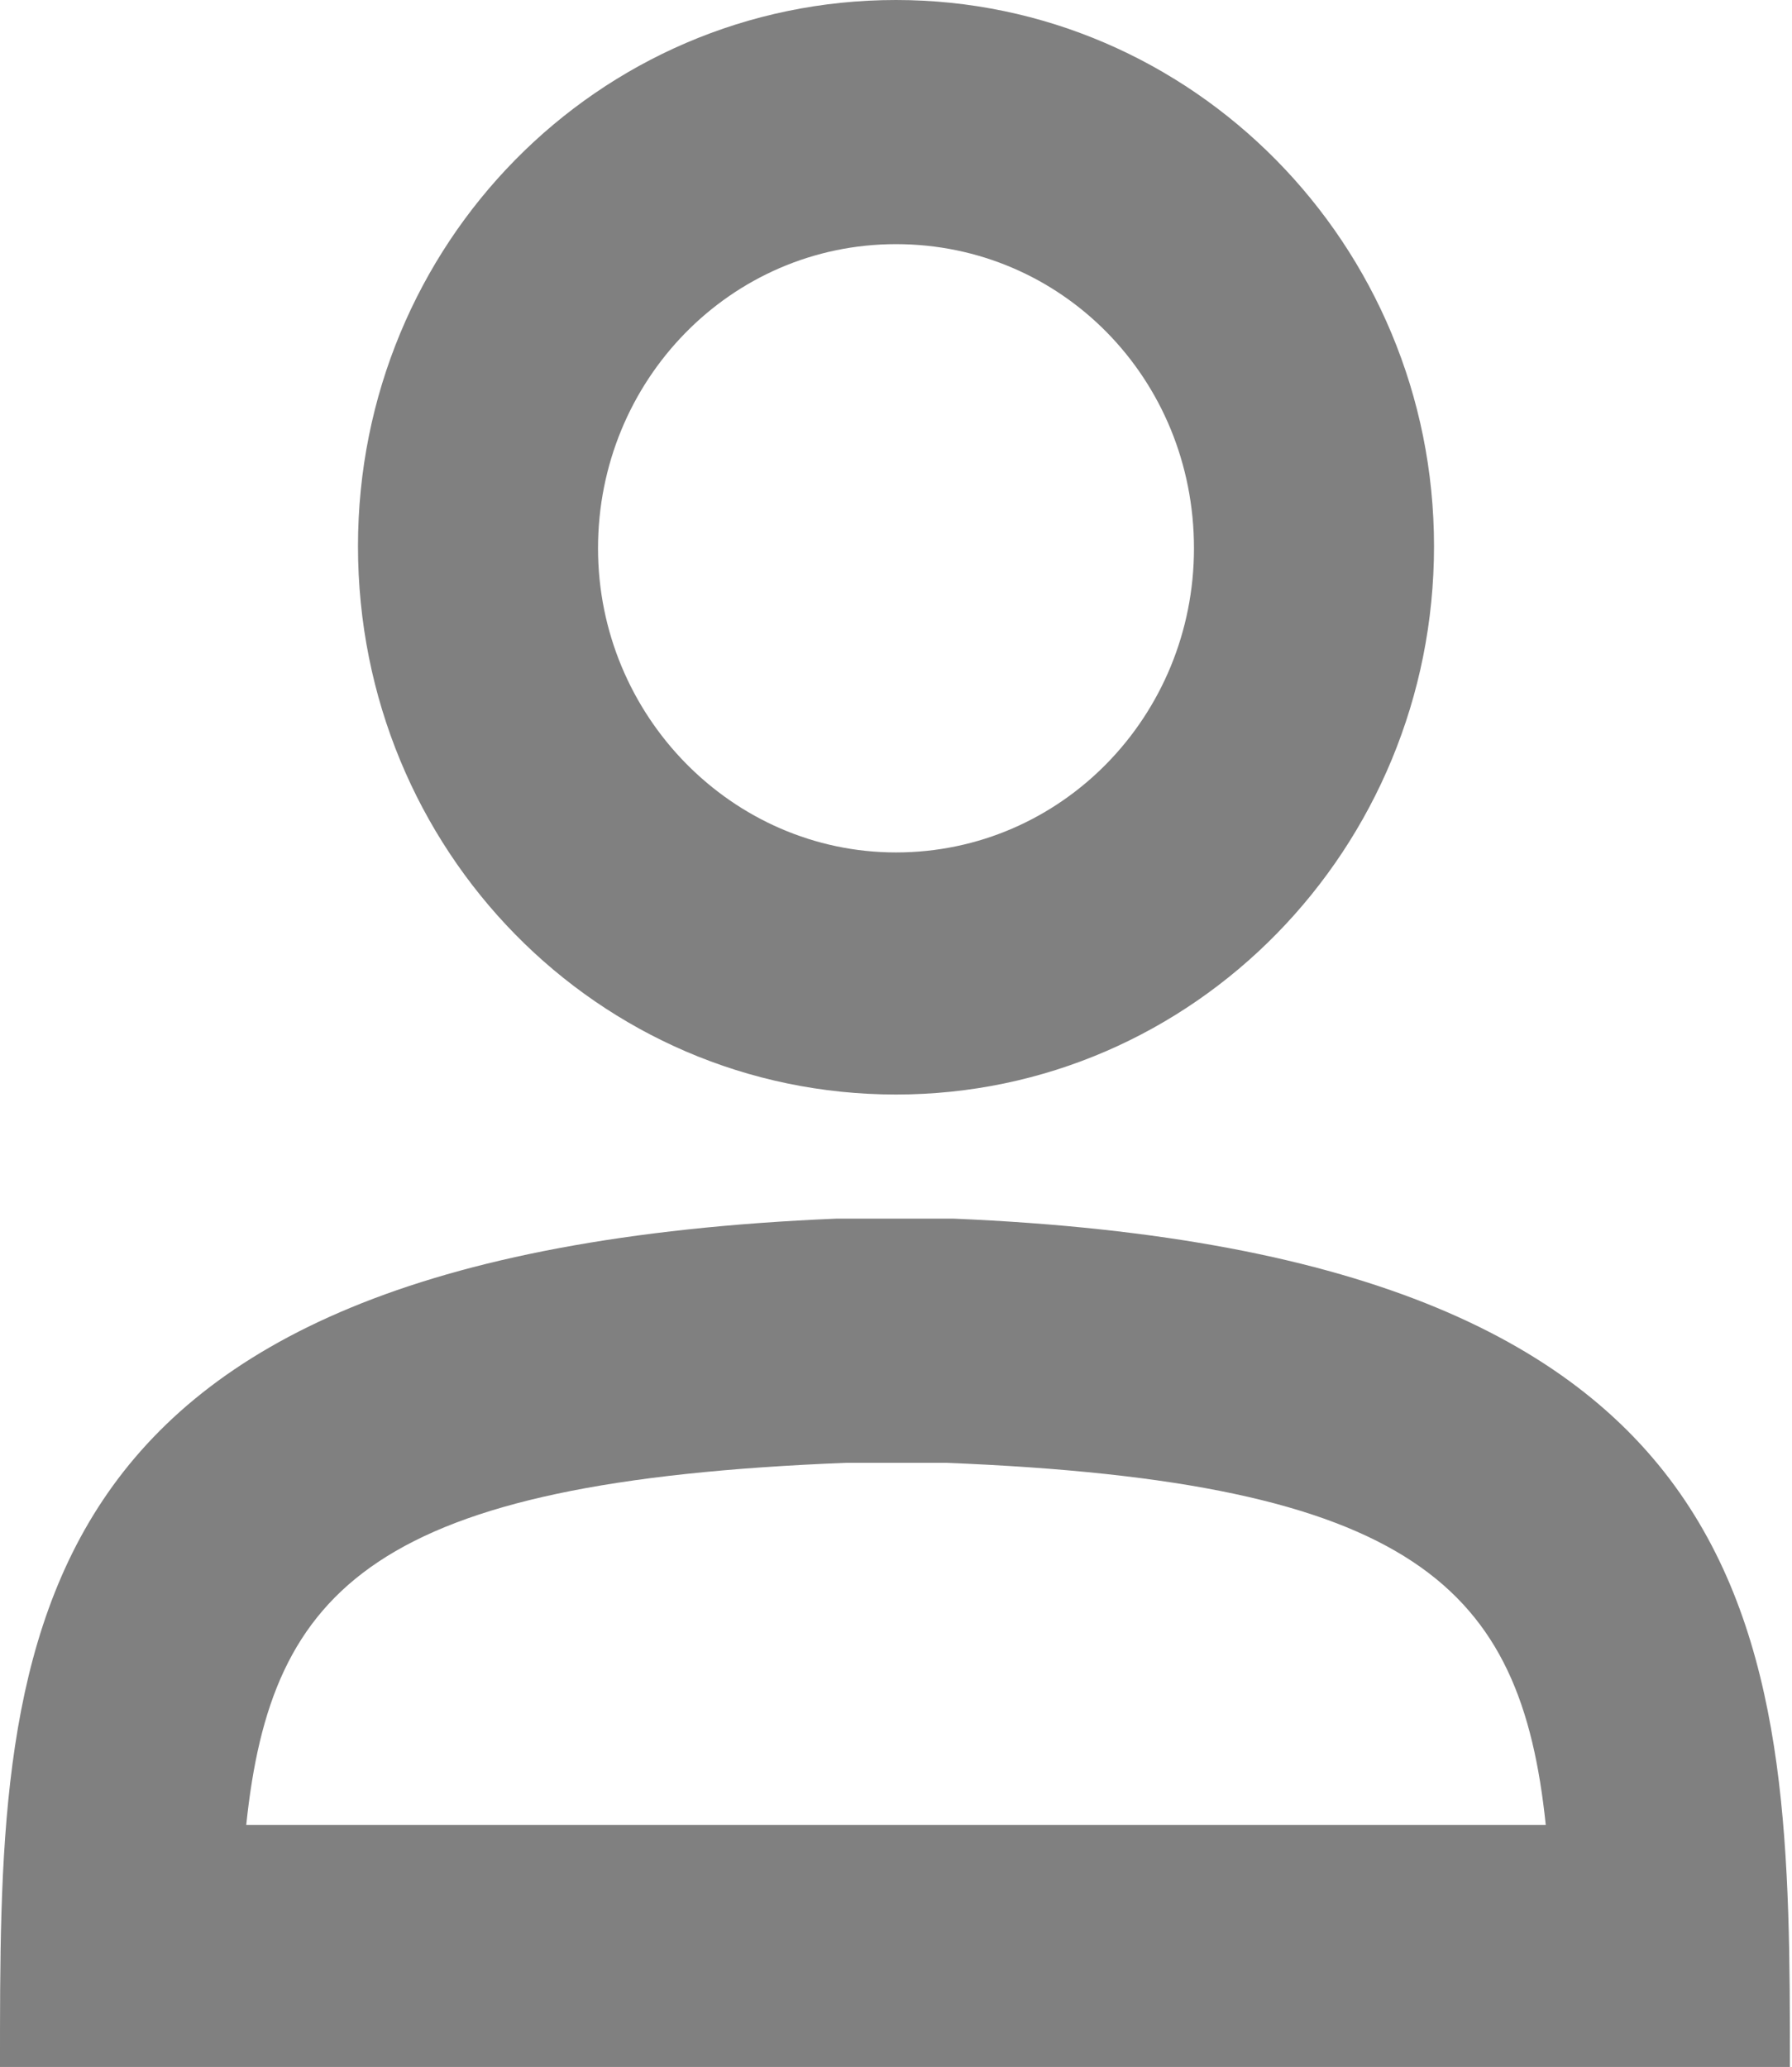 <?xml version="1.0" encoding="utf-8"?>
<svg version="1.1" id="Livello_1" xmlns="http://www.w3.org/2000/svg" xmlns:xlink="http://www.w3.org/1999/xlink" x="0px" y="0px"
	 viewBox="0 0 86.6 99.9" style="enable-background:new 0 0 86.6 99.9;" xml:space="preserve">
<style type="text/css">
	.st0{fill:#808080;}
</style>
<path class="st0" d="M43.5,58.9c1.4,0,2.6,0,2.6,0c40.3,1.7,40.4,20.9,40.4,41H0c0-20.1-0.2-39.3,40.4-41c0,0,1.1,0,2.3,0H43.5z
	 M45.7,70.7h-4.8c-22.8,0.9-27.8,6-29,17.5h62.8C73.5,76.7,68.4,71.6,45.7,70.7z M43.3,0c14.3,0,26,11.8,26,26.4s-11.6,26.5-26,26.5
	s-26-11.8-26-26.5C17.3,11.8,28.9,0,43.3,0z M43.3,11.8c-8,0-14.4,6.6-14.4,14.7s6.5,14.7,14.4,14.7c8,0,14.4-6.6,14.4-14.7
	C57.7,18.3,51.3,11.8,43.3,11.8z"/>
</svg>
